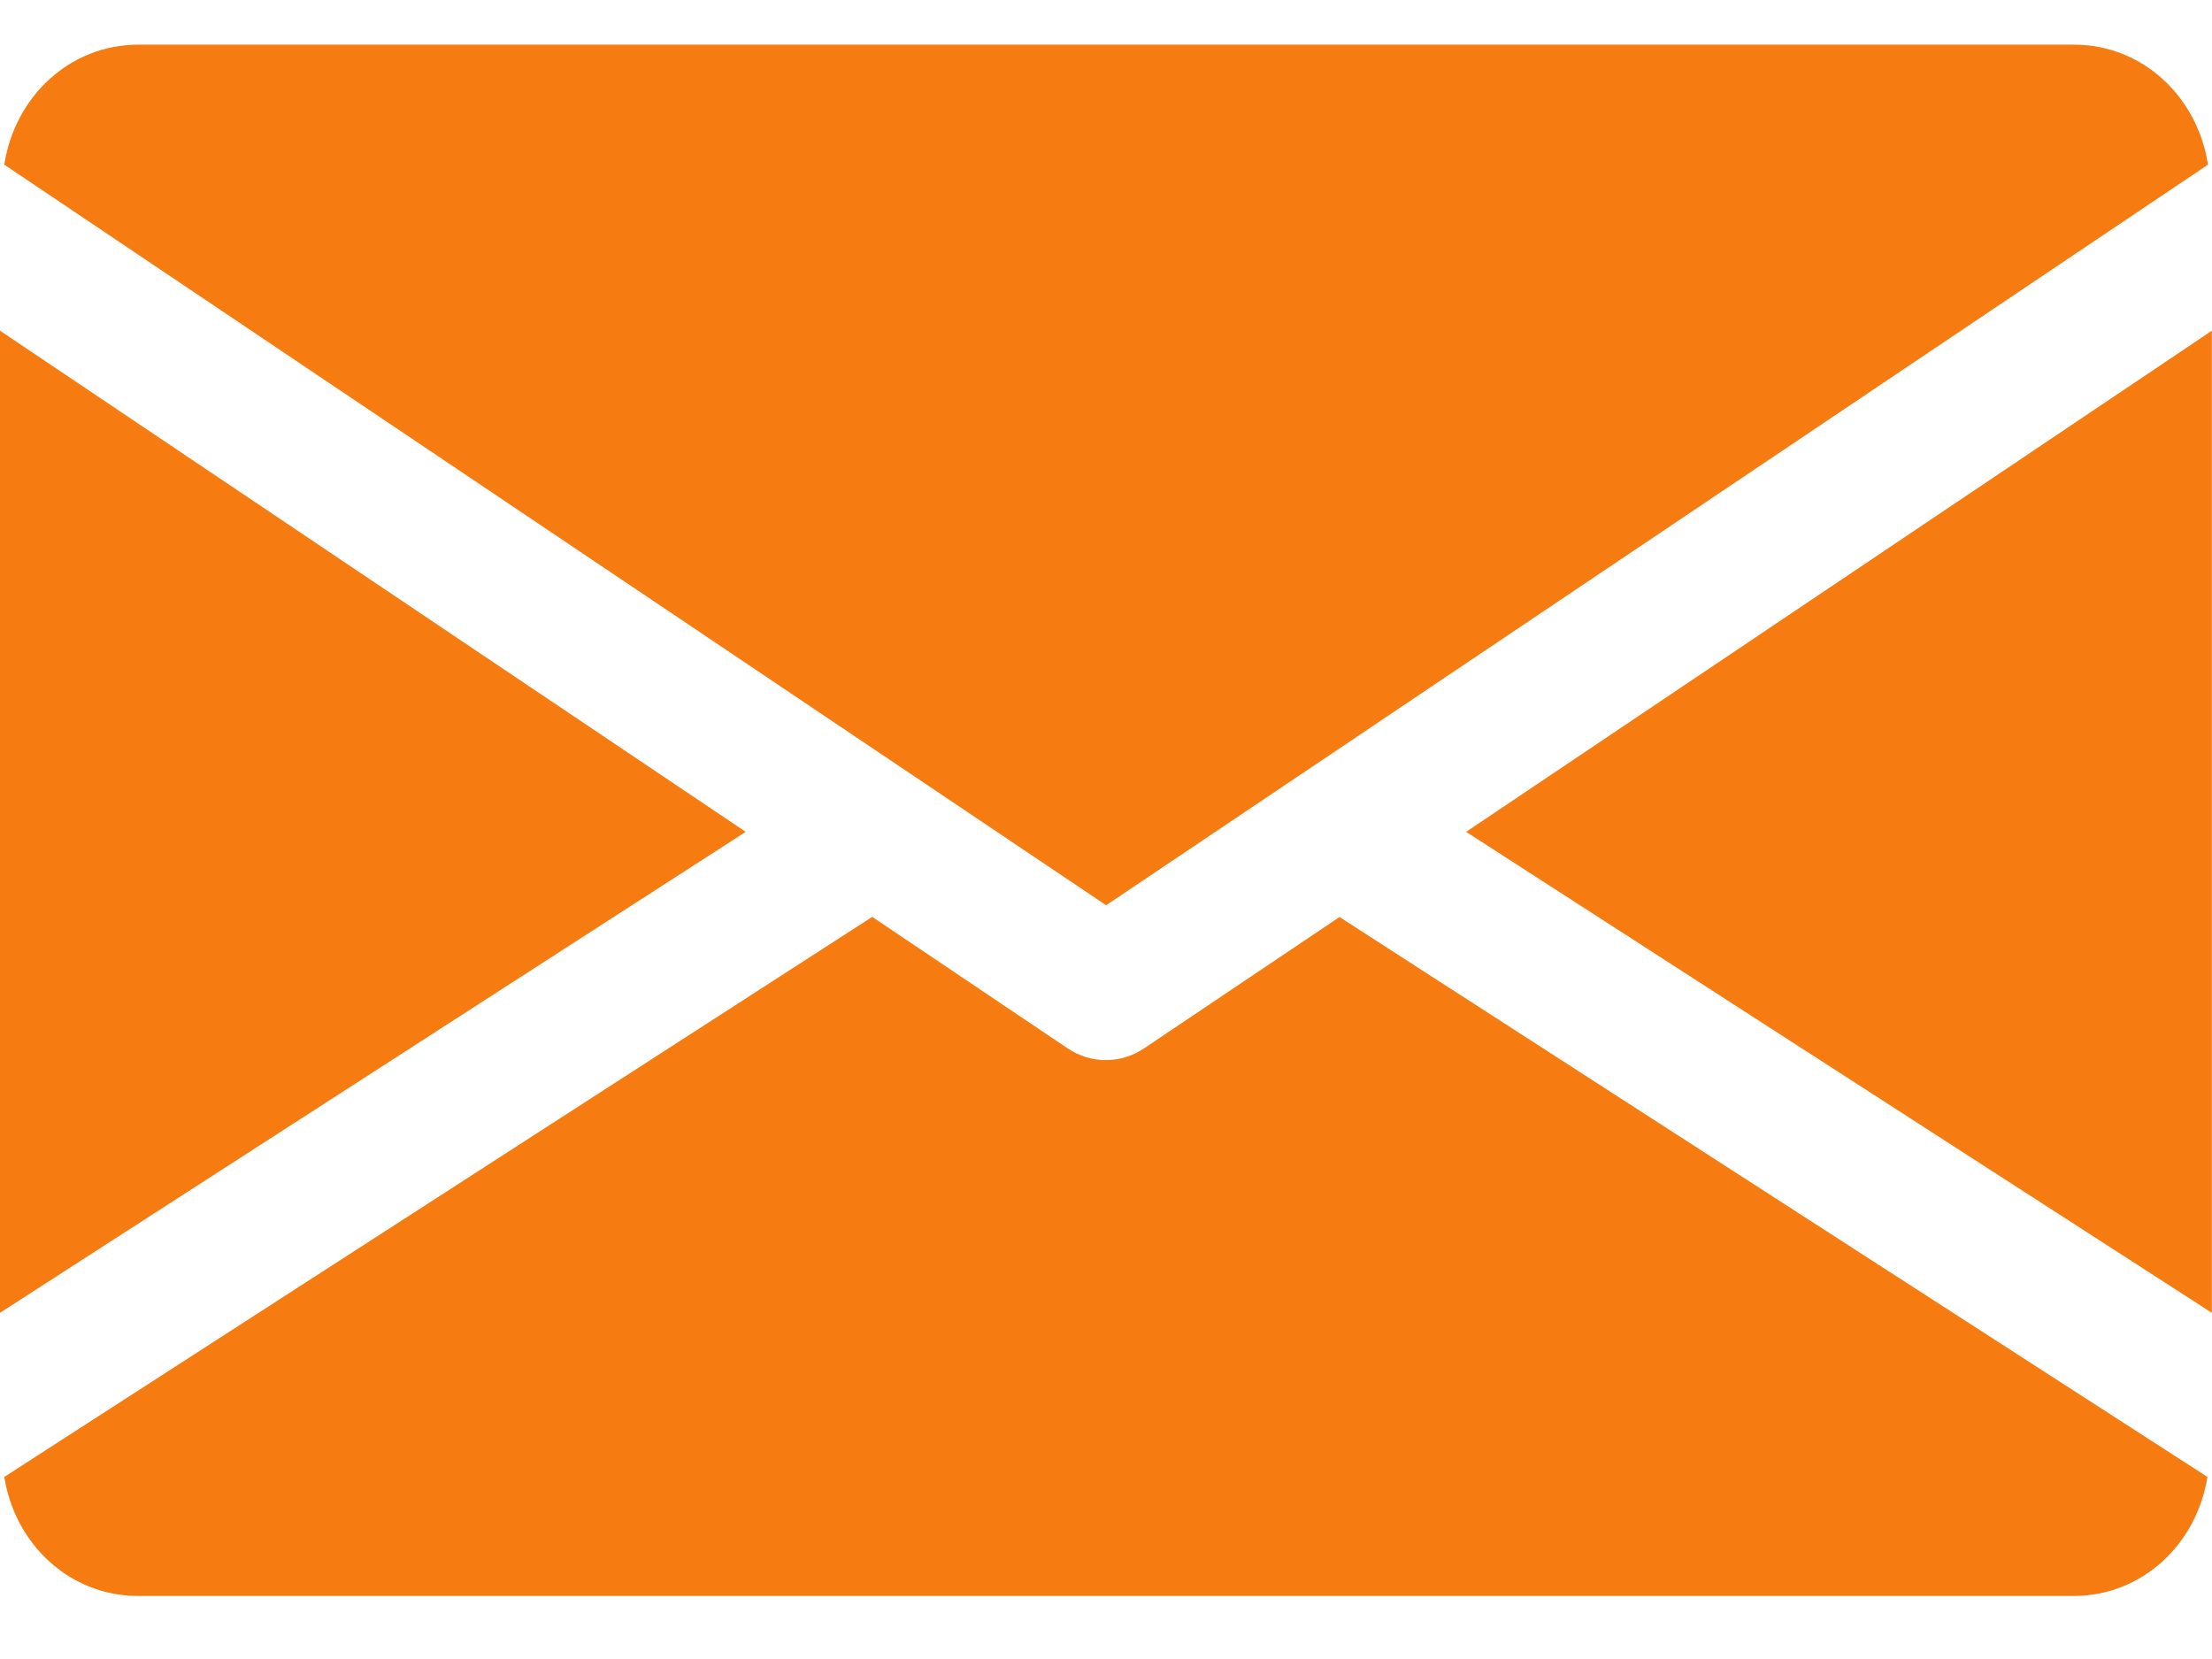<svg width="16" height="12" viewBox="0 0 16 12" fill="none" xmlns="http://www.w3.org/2000/svg">
<path d="M10.605 6.017L15.999 9.496V2.392L10.605 6.017Z" fill="#F67B10"/>
<path d="M0 2.392V9.496L5.394 6.017L0 2.392Z" fill="#F67B10"/>
<path d="M15.001 0.323H1.001C0.502 0.323 0.106 0.702 0.031 1.191L8.001 6.548L15.971 1.191C15.896 0.702 15.5 0.323 15.001 0.323Z" fill="#F67B10"/>
<path d="M9.689 6.633L8.274 7.584C8.19 7.64 8.095 7.668 7.999 7.668C7.903 7.668 7.808 7.64 7.724 7.584L6.309 6.632L0.031 10.683C0.108 11.168 0.502 11.544 0.999 11.544H14.999C15.496 11.544 15.89 11.168 15.967 10.683L9.689 6.633Z" fill="#F67B10"/>
</svg>
